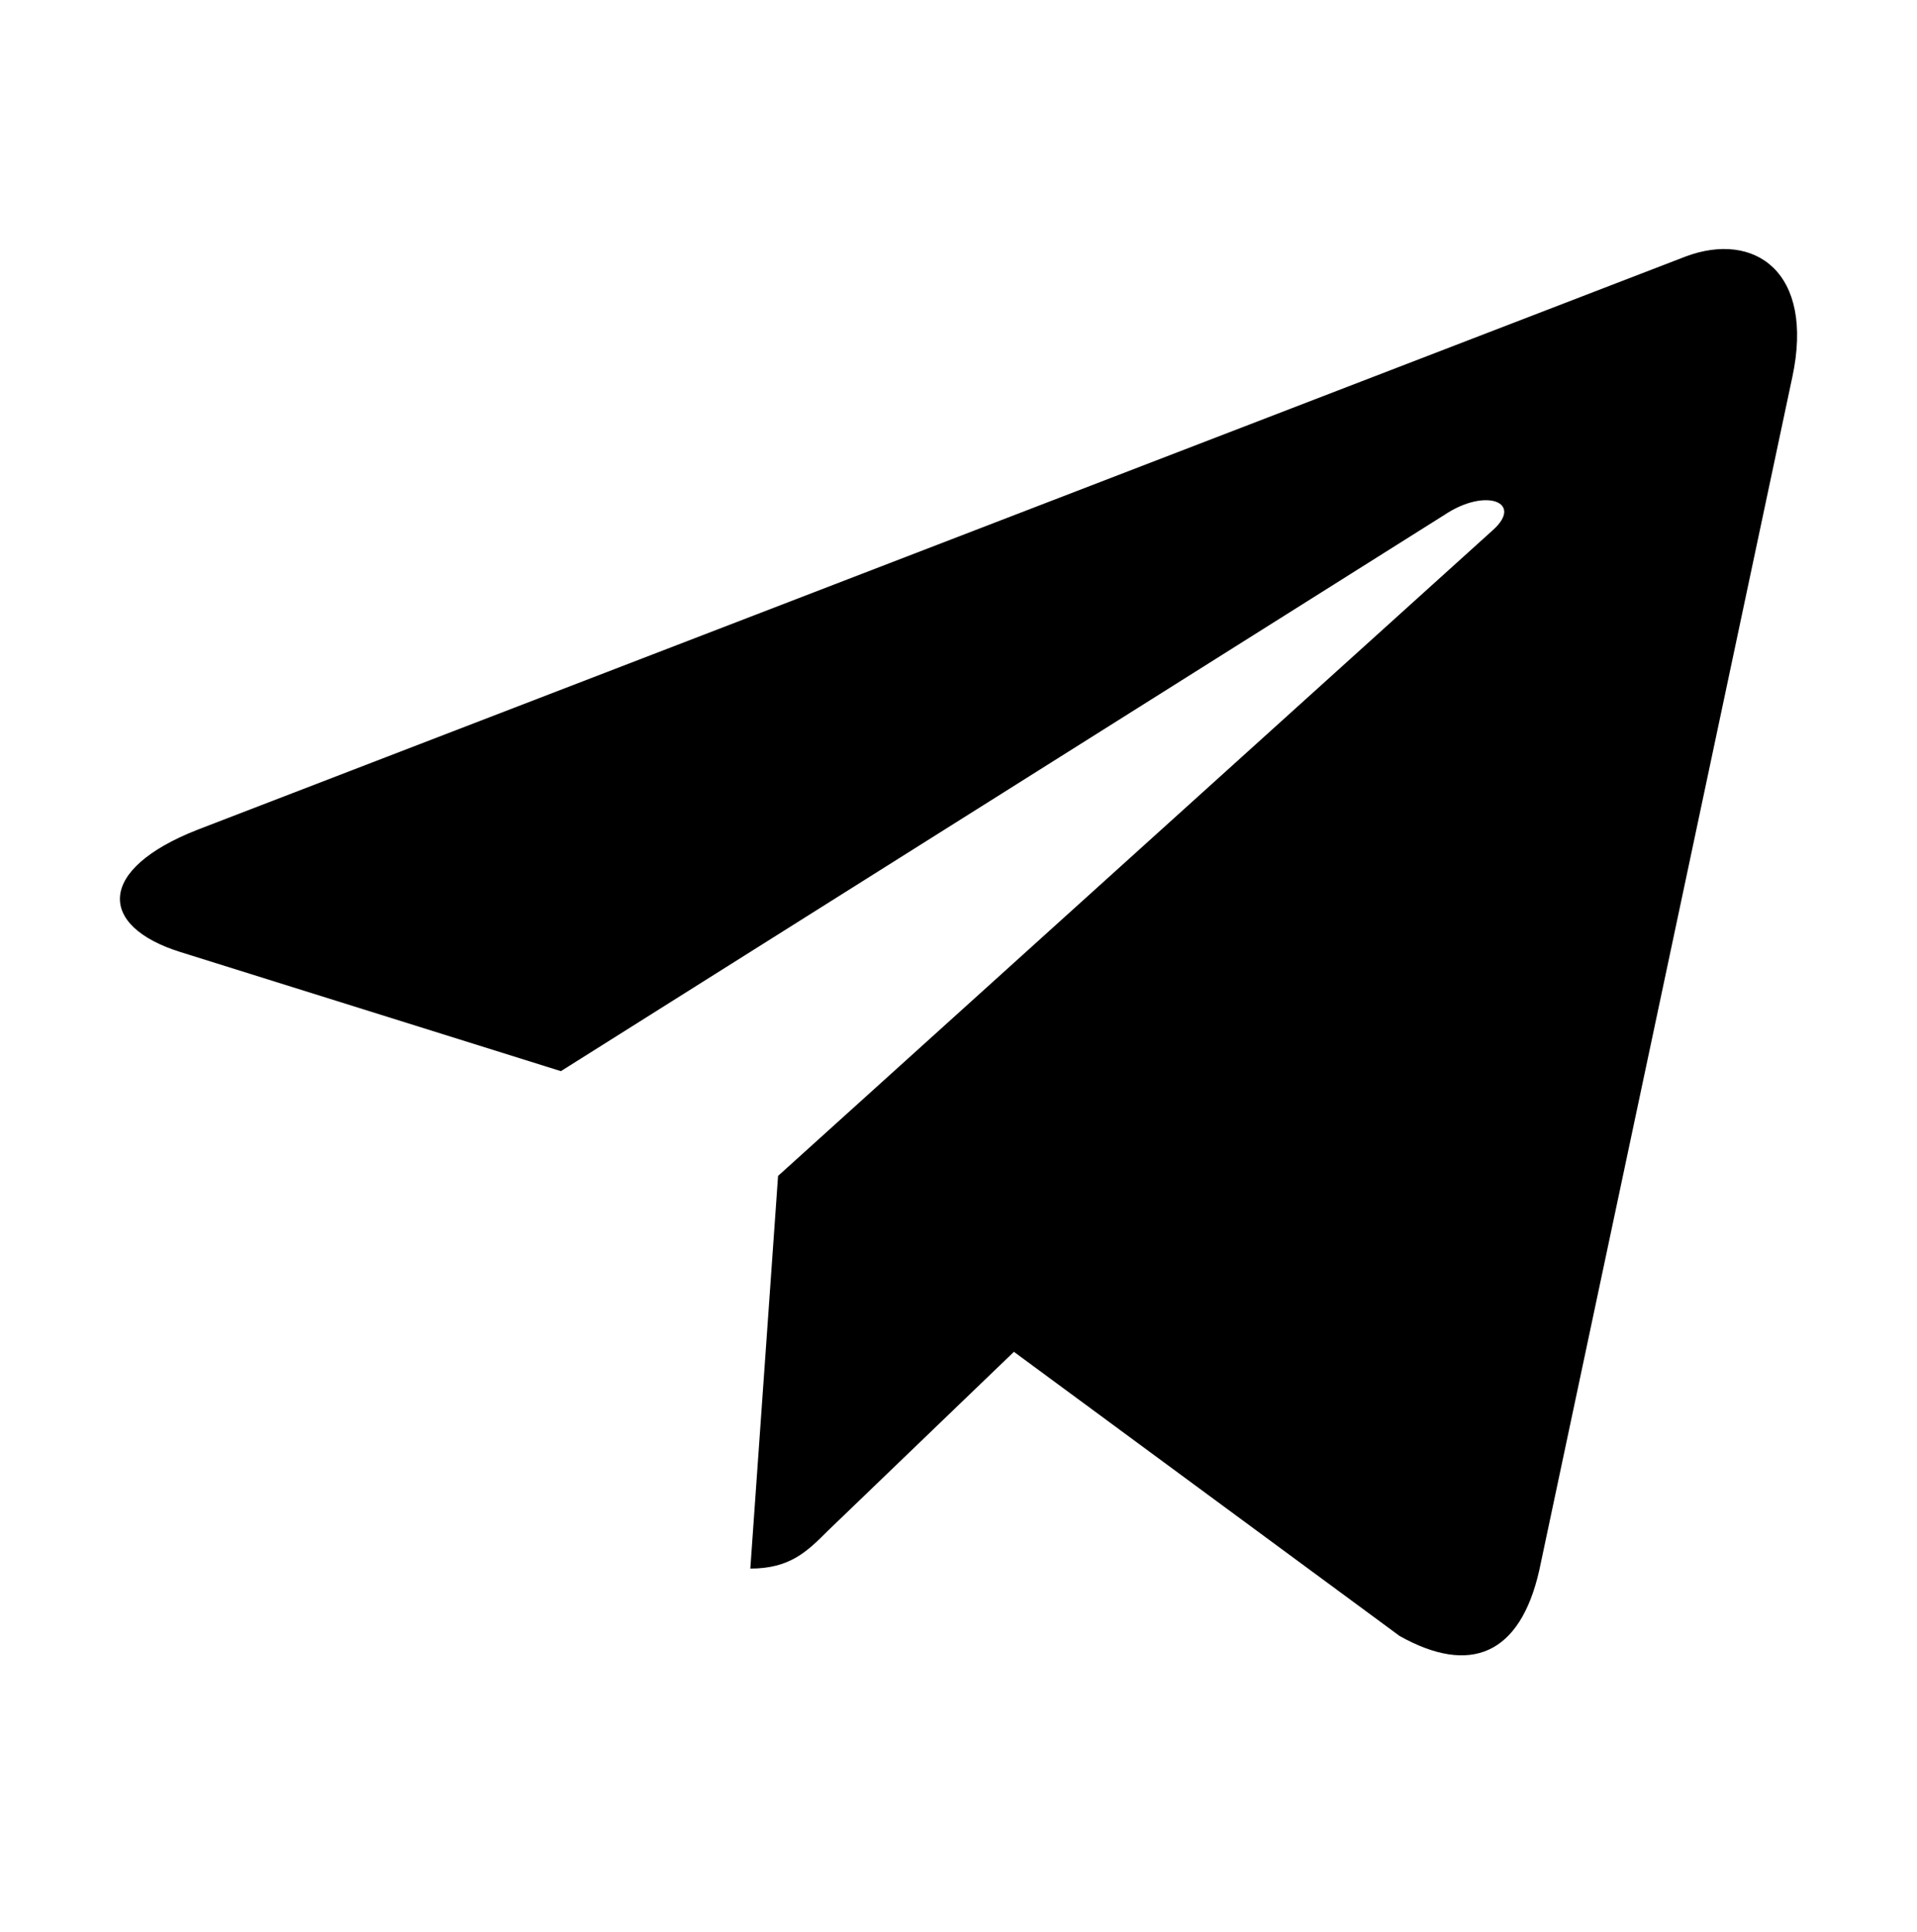 <svg width="128" height="129" viewBox="0 0 128 129" fill="none" xmlns="http://www.w3.org/2000/svg">
<path d="M119.676 25.178L102.776 104.878C101.5 110.502 98.176 111.902 93.452 109.254L67.7 90.278L55.276 102.23C53.9 103.606 52.752 104.754 50.1 104.754L51.952 78.53L99.676 35.406C101.752 33.558 99.224 32.53 96.452 34.382L37.452 71.534L12.052 63.582C6.528 61.858 6.428 58.058 13.204 55.406L112.552 17.13C117.152 15.406 121.176 18.154 119.676 25.182V25.178Z" fill="black"/>
</svg>
